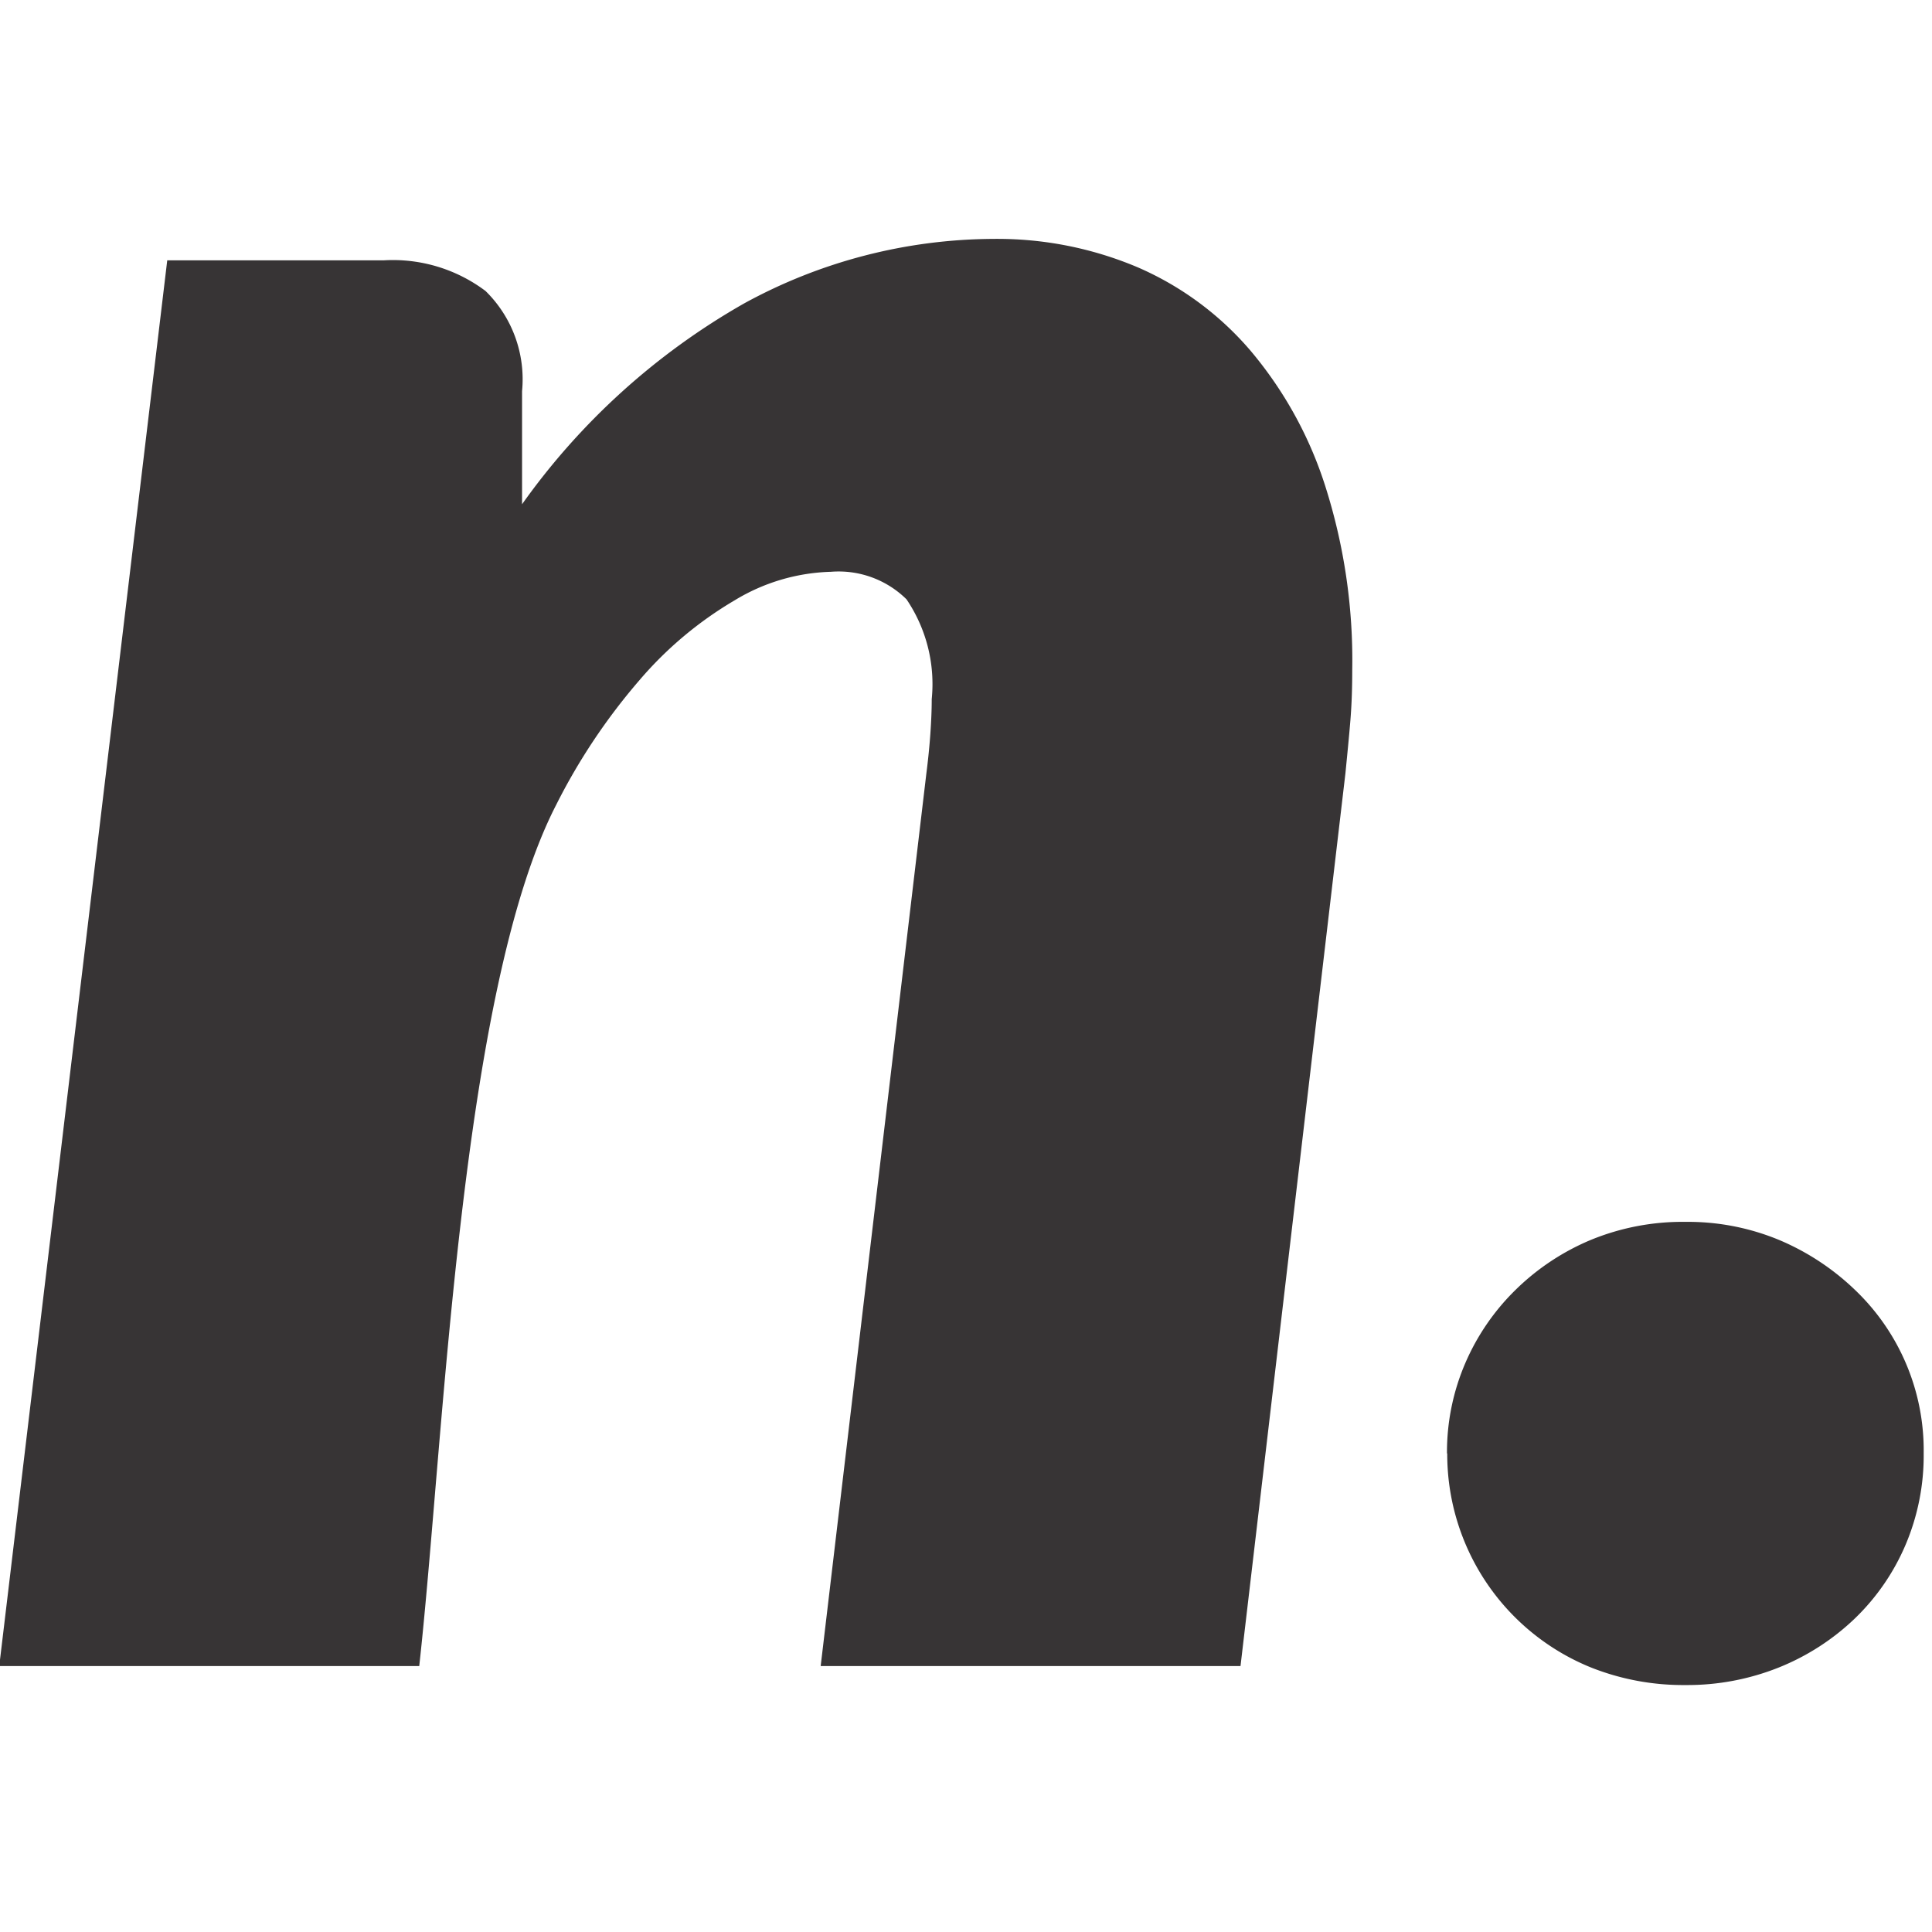 <svg xmlns="http://www.w3.org/2000/svg" xmlns:xlink="http://www.w3.org/1999/xlink" width="23" height="23" viewBox="0 0 23 23">
  <defs>
    <clipPath id="clip-path">
      <rect id="Rectangle_14" data-name="Rectangle 14" width="23" height="23" transform="translate(360 3143)" fill="#fff"/>
    </clipPath>
  </defs>
  <g id="Mask_Group_3" data-name="Mask Group 3" transform="translate(-360 -3143)" clip-path="url(#clip-path)">
    <g id="Camada_x0020_1" transform="translate(360 3145.841)">
      <g id="_2371453560880" transform="translate(0 0)">
        <path id="Path_1" data-name="Path 1" d="M61.95,45.395a2.677,2.677,0,0,1,.22-1.08,2.73,2.73,0,0,1,.6-.871,2.841,2.841,0,0,1,.892-.591,2.874,2.874,0,0,1,1.129-.215,2.831,2.831,0,0,1,1.112.215,2.953,2.953,0,0,1,.9.591,2.639,2.639,0,0,1,.822,1.951,2.718,2.718,0,0,1-.215,1.086,2.665,2.665,0,0,1-.607.881,2.83,2.83,0,0,1-.9.58,2.928,2.928,0,0,1-1.112.21,2.971,2.971,0,0,1-1.129-.21,2.74,2.74,0,0,1-1.709-2.547Z" transform="translate(-44.724 -30.933)" fill="#373435"/>
        <path id="Path_2" data-name="Path 2" d="M51.411,45.831l1.258-10.625c.022-.172.038-.333.048-.478s.016-.279.016-.408a1.8,1.8,0,0,0-.3-1.188,1.15,1.15,0,0,0-.9-.328,2.323,2.323,0,0,0-1.145.339,4.469,4.469,0,0,0-1.134.951,7.244,7.244,0,0,0-.994,1.489c-1.146,2.231-1.333,7.584-1.628,10.248h-5l2-16.735h2.58a1.835,1.835,0,0,1,1.209.365,1.471,1.471,0,0,1,.435,1.193V32a8.227,8.227,0,0,1,2.644-2.391,6.227,6.227,0,0,1,2.967-.768,4.289,4.289,0,0,1,1.72.339,3.7,3.7,0,0,1,1.343.994,4.718,4.718,0,0,1,.887,1.607,6.823,6.823,0,0,1,.322,2.193c0,.193-.005.392-.022.6s-.038.414-.059.629L56.409,45.831h-5Z" transform="translate(-41.641 -28.838)" fill="#373435"/>
      </g>
    </g>
  </g>
</svg>
